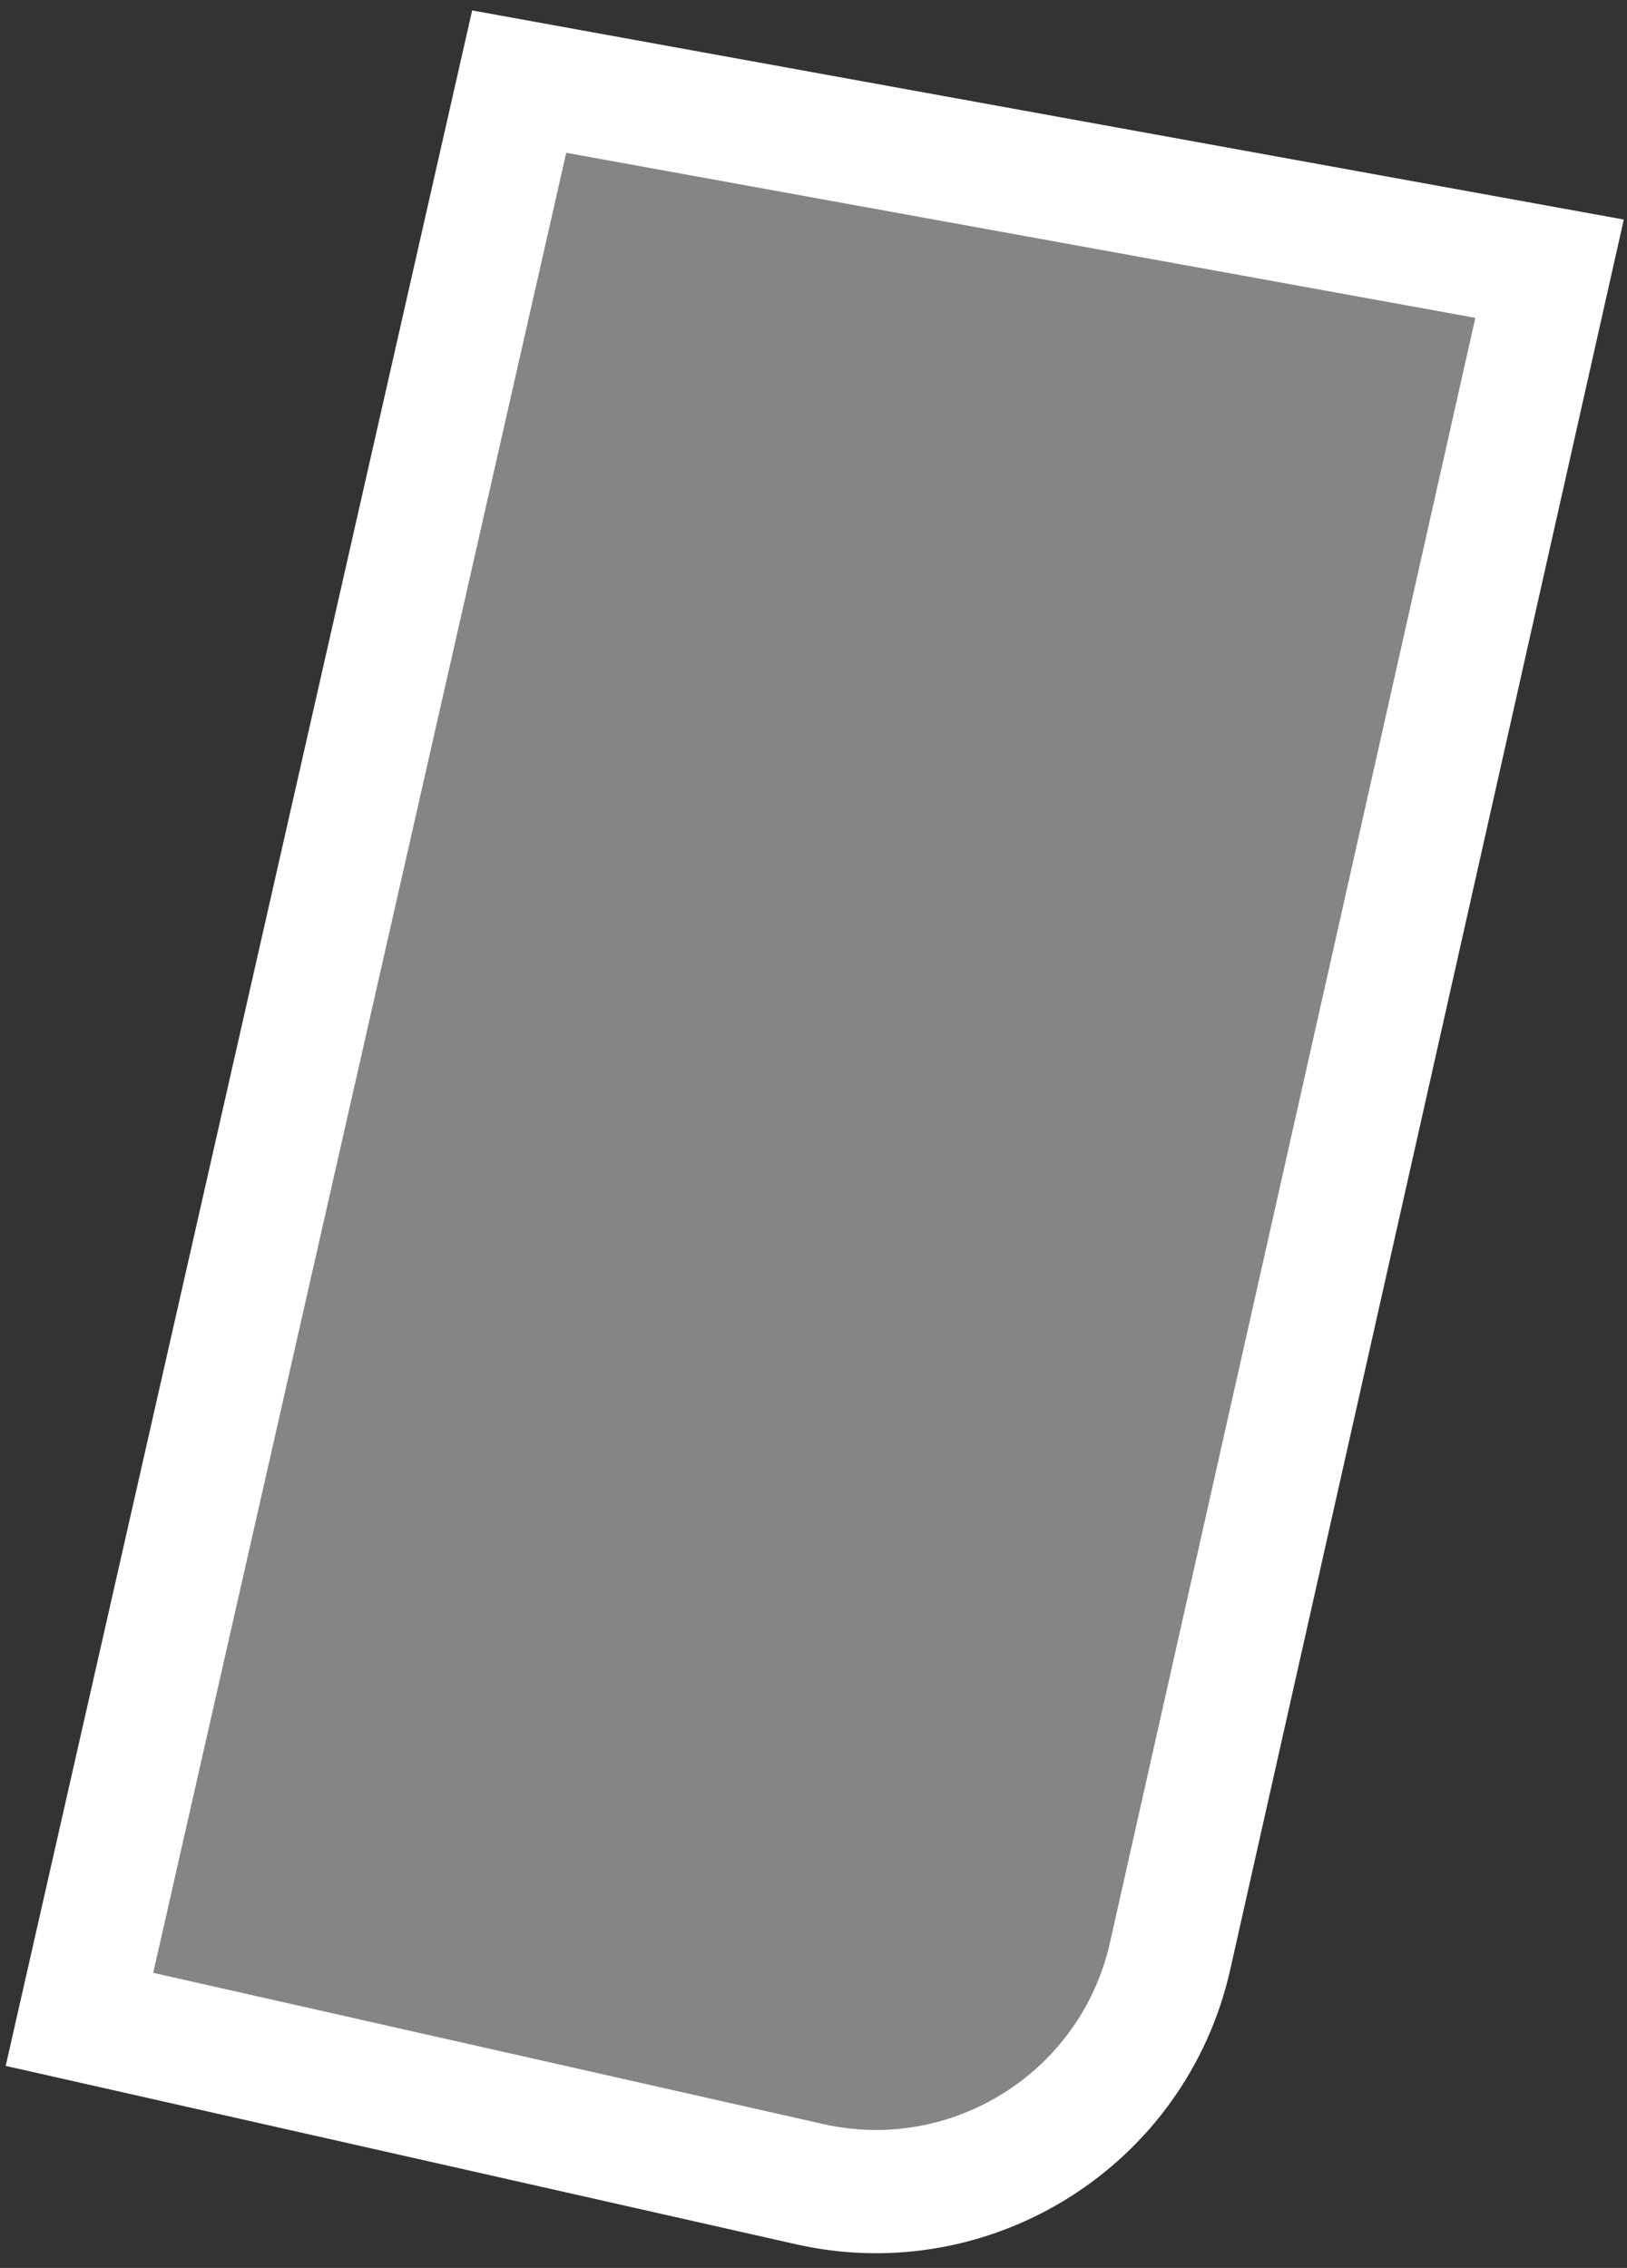 <svg width="66" height="92" viewBox="0 0 66 92" fill="none" xmlns="http://www.w3.org/2000/svg">
<rect x="0" y="0" width="66" height="92" fill="#333333" stroke="none"/>
<path d="M3.223 81.918L21.061 3.31L62.859 10.9L47.465 79.353C45.983 85.948 39.431 90.09 32.837 88.602L3.223 81.918Z" fill="white" fill-opacity="0.4" stroke="white" stroke-width="5"/>
</svg>
